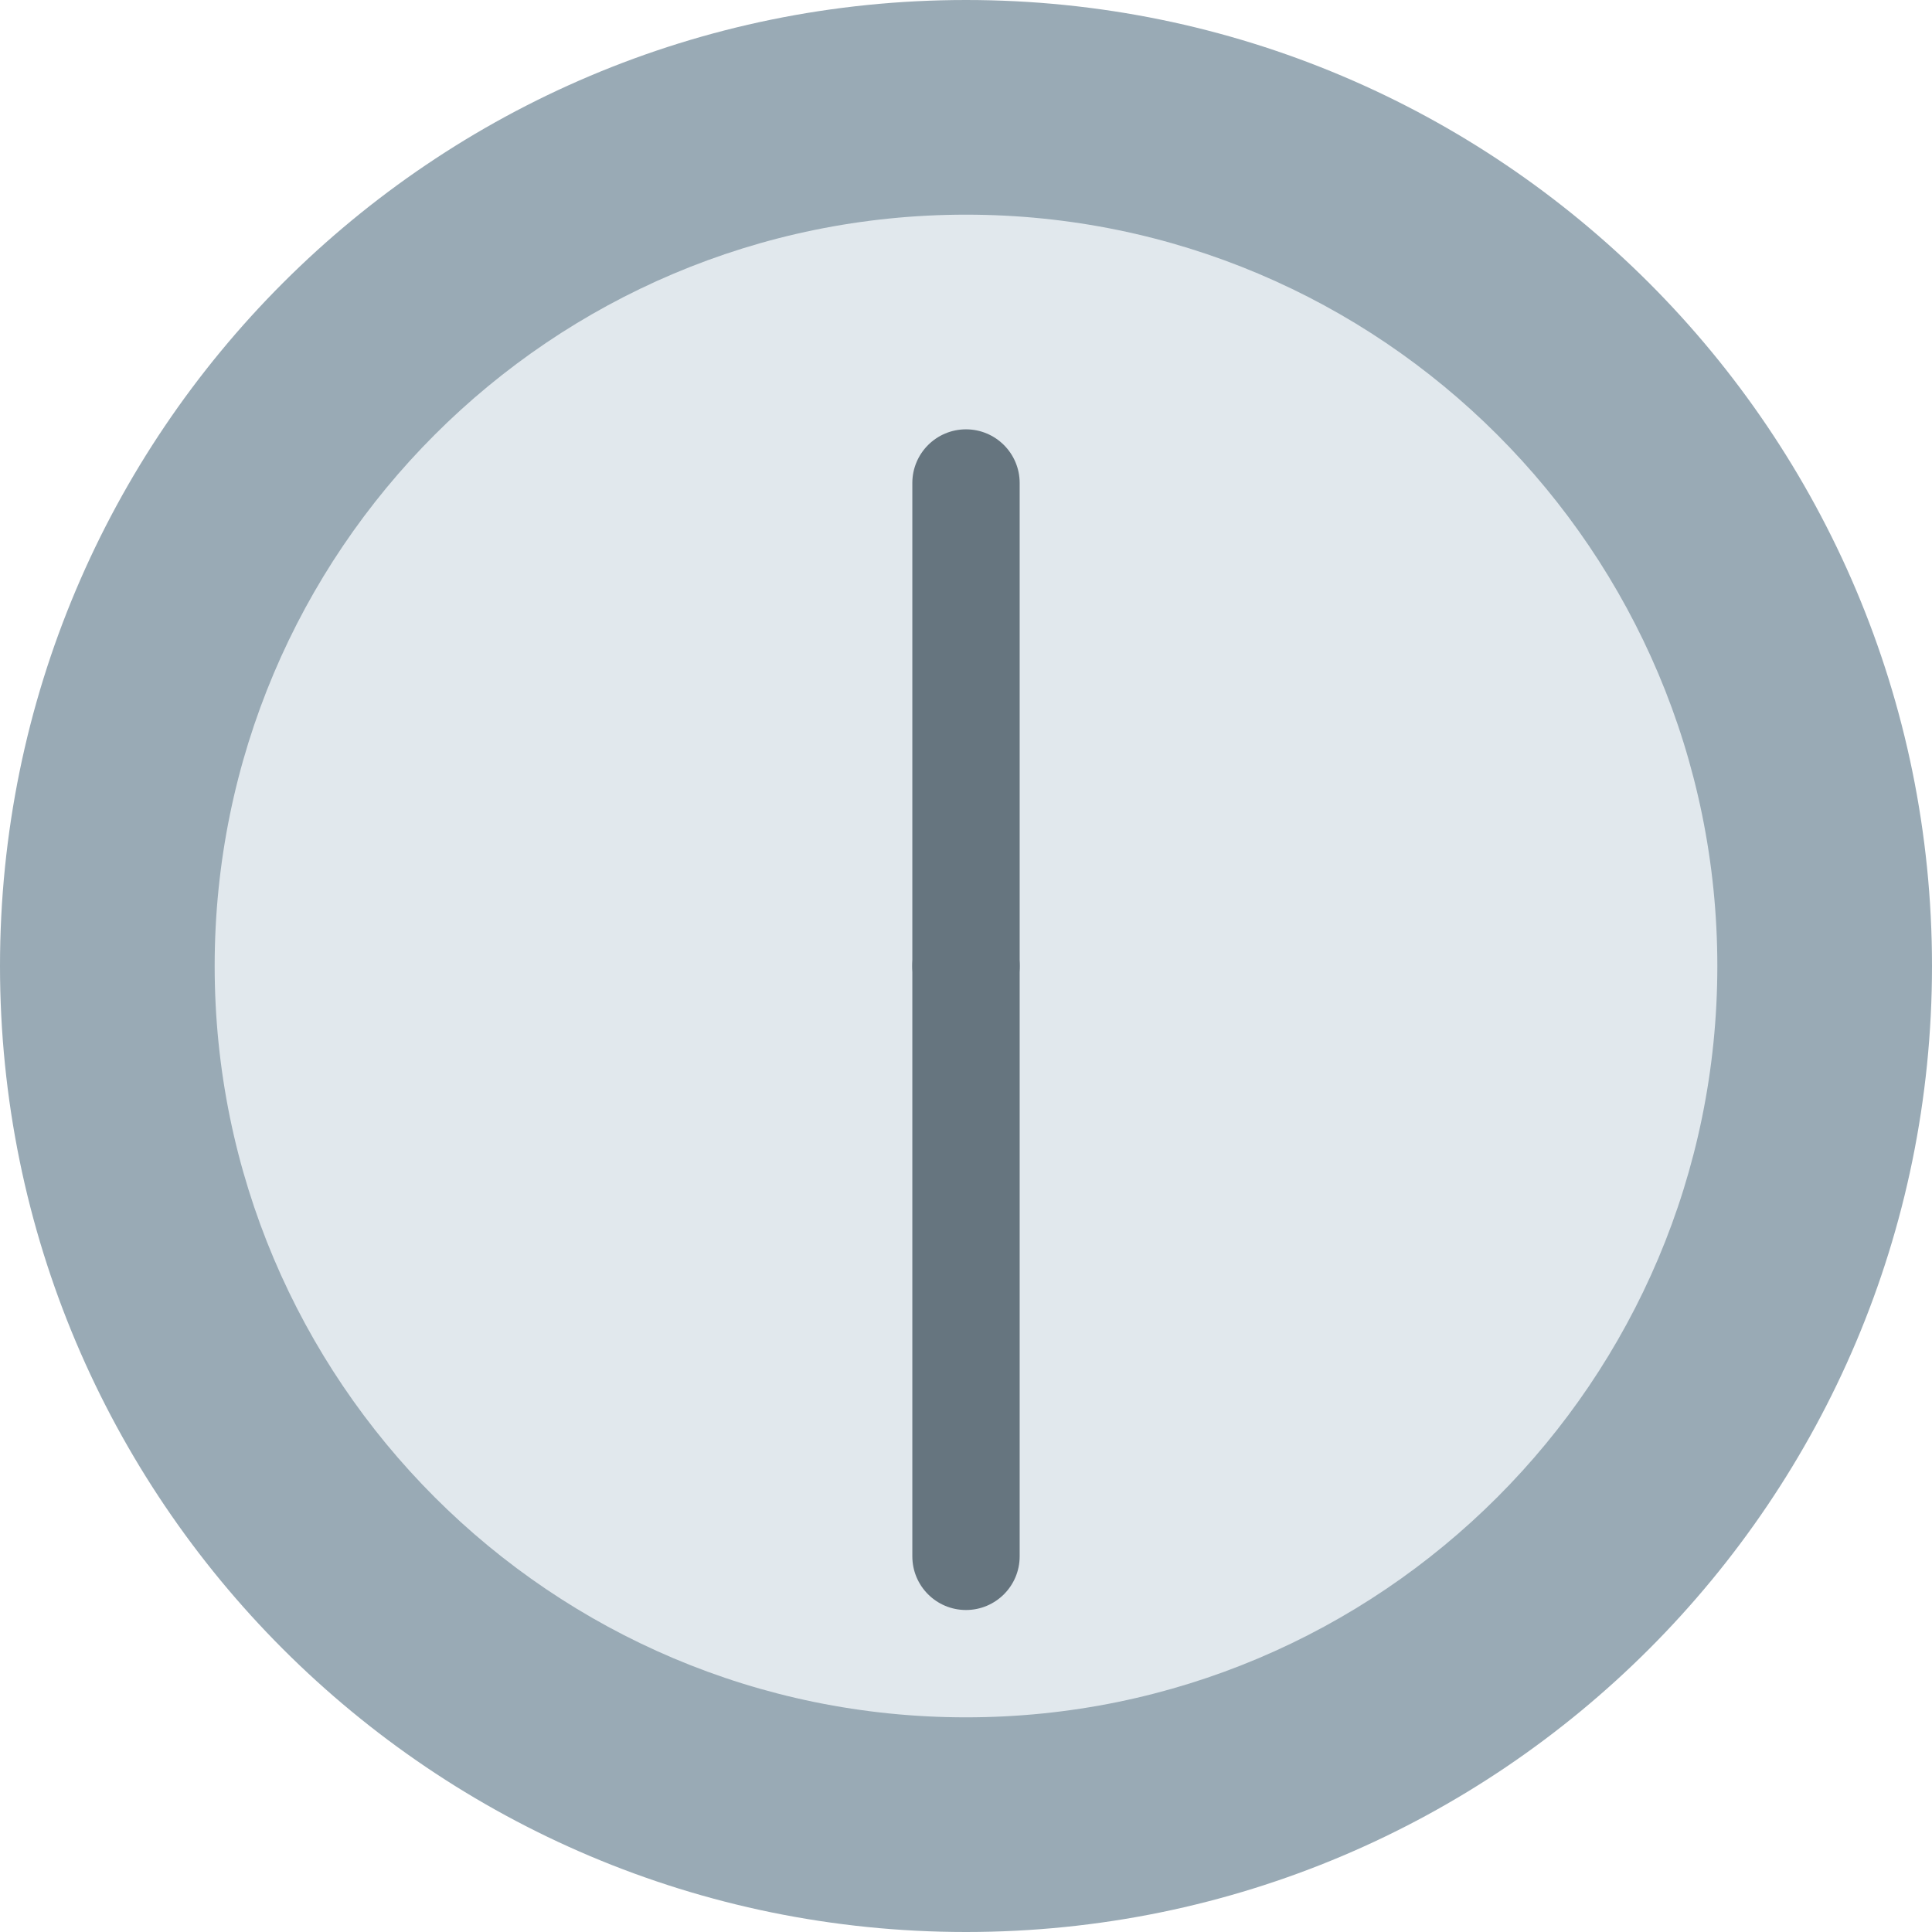 <svg xmlns="http://www.w3.org/2000/svg" xmlns:svg="http://www.w3.org/2000/svg" id="svg2" enable-background="new 0 0 45 45" version="1.1" viewBox="0 0 45 45" xml:space="preserve"><defs id="defs6"><clipPath id="clipPath16" clipPathUnits="userSpaceOnUse"><path id="path18" d="M 0,36 36,36 36,0 0,0 0,36 Z"/></clipPath></defs><g id="g10" transform="matrix(1.25,0,0,-1.25,0,45)"><g id="g12"><g id="g14" clip-path="url(#clipPath16)"><g id="g20" transform="translate(36,18)"><path id="path22" fill="#99aab5" fill-opacity="1" fill-rule="nonzero" stroke="none" d="m 0,0 c 0,-9.94 -8.059,-18 -18,-18 -9.941,0 -18,8.06 -18,18 0,9.941 8.059,18 18,18 C -8.059,18 0,9.941 0,0"/></g><g id="g24" transform="translate(32,18)"><path id="path26" fill="#e1e8ed" fill-opacity="1" fill-rule="nonzero" stroke="none" d="m 0,0 c 0,-7.731 -6.268,-14 -14,-14 -7.732,0 -14,6.269 -14,14 0,7.732 6.268,14 14,14 C -6.268,14 0,7.732 0,0"/></g><g id="g28" transform="translate(17,18)"><path id="path30" fill="#66757f" fill-opacity="1" fill-rule="nonzero" stroke="none" d="M 0,0 C 0,0.553 0.447,1 1,1 1.552,1 2,0.553 2,0 l 0,-11 c 0,-0.552 -0.448,-1 -1,-1 -0.553,0 -1,0.448 -1,1 L 0,0 Z"/></g><g id="g32" transform="translate(19,18)"><path id="path34" fill="#66757f" fill-opacity="1" fill-rule="nonzero" stroke="none" d="m 0,0 c 0,-0.552 -0.448,-1 -1,-1 -0.552,0 -1,0.448 -1,1 l 0,9 c 0,0.552 0.448,1 1,1 0.552,0 1,-0.448 1,-1 L 0,0 Z"/></g></g></g></g></svg>